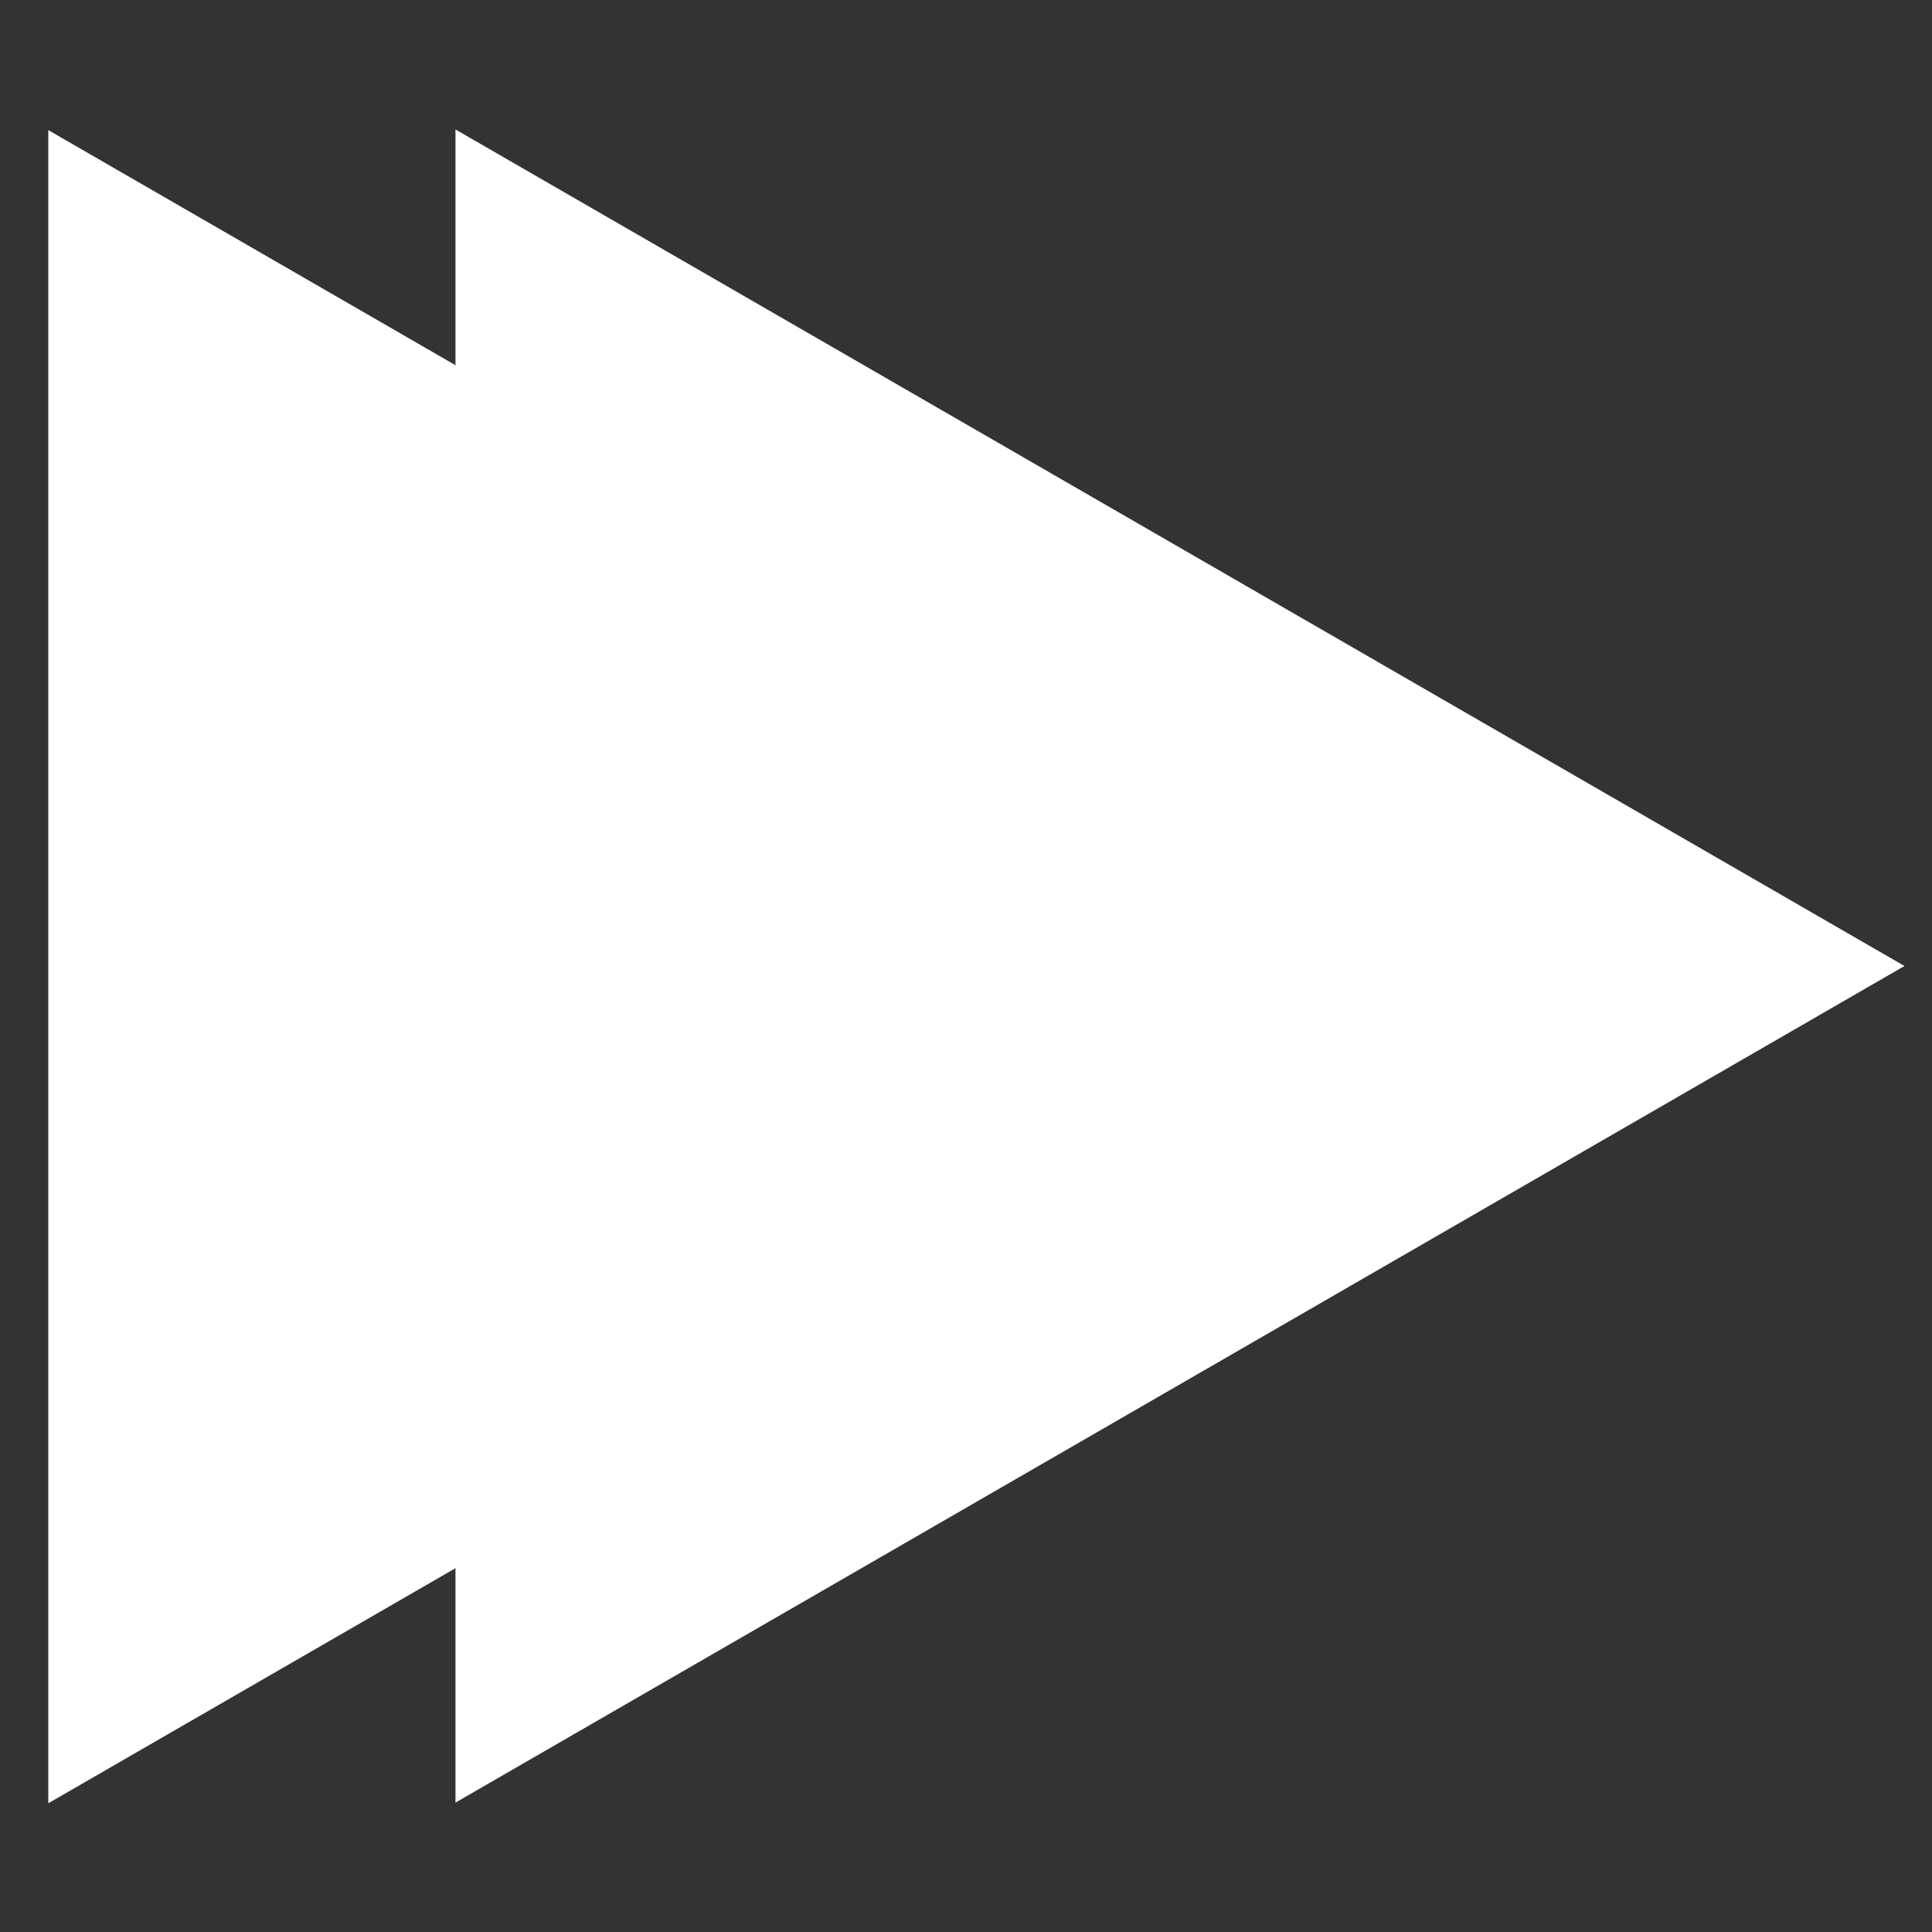<?xml version="1.0" encoding="UTF-8" standalone="no"?>
<svg
   xmlns:dc="http://purl.org/dc/elements/1.1/"
   xmlns:cc="http://creativecommons.org/ns#"
   xmlns:rdf="http://www.w3.org/1999/02/22-rdf-syntax-ns#"
   xmlns:svg="http://www.w3.org/2000/svg"
   xmlns="http://www.w3.org/2000/svg"
   xmlns:sodipodi="http://sodipodi.sourceforge.net/DTD/sodipodi-0.dtd"
   xmlns:inkscape="http://www.inkscape.org/namespaces/inkscape"
   id="SVGRoot"
   version="1.1"
   viewBox="0 0 40.0 40.0"
   height="40.0px"
   width="40.0px"
   inkscape:version="1.0 (4035a4fb49, 2020-05-01)"
   sodipodi:docname="next.svg">
  <rect x="0" y="0" width="40.0" height="40.0" fill="#333333" stroke="none"/>
  <defs
     id="defs833" />
  <sodipodi:namedview
     id="base"
     pagecolor="#ffffff"
     bordercolor="#666666"
     borderopacity="1.0"
     inkscape:pageopacity="0.0"
     inkscape:pageshadow="2"
     inkscape:zoom="10.524455"
     inkscape:cx="8.9450388"
     inkscape:cy="22.590187"
     inkscape:document-units="px"
     inkscape:current-layer="layer1"
     inkscape:document-rotation="0"
     showgrid="true"
     inkscape:window-width="1366"
     inkscape:window-height="712"
     inkscape:window-x="0"
     inkscape:window-y="28"
     inkscape:window-maximized="1">
    <inkscape:grid
       id="grid1403"
       type="xygrid" />
  </sodipodi:namedview>
  <g
     inkscape:label="Calque 1"
     inkscape:groupmode="layer"
     id="layer1">
    <path
       sodipodi:type="star"
       style="fill:#ffffff;stroke:#000000;stroke-width:0.756;stroke-linecap:butt;stroke-linejoin:round;stroke-miterlimit:4;stroke-dasharray:none;stroke-opacity:0;paint-order:markers fill stroke;fill-opacity:1"
       id="path1424"
       sodipodi:sides="3"
       sodipodi:cx="19.429901"
       sodipodi:cy="20"
       sodipodi:r1="20"
       sodipodi:r2="10"
       sodipodi:arg1="0"
       sodipodi:arg2="1.0471976"
       inkscape:flatsided="true"
       inkscape:rounded="0"
       inkscape:randomized="0"
       d="m 39.43,20 -30,17.321 0,-34.641 z"
       inkscape:transform-center-x="-5" />
    <path
       inkscape:transform-center-x="-5"
       d="M 31,20.014 1,37.335 1,2.694 Z"
       inkscape:randomized="0"
       inkscape:rounded="0"
       inkscape:flatsided="true"
       sodipodi:arg2="1.0471976"
       sodipodi:arg1="0"
       sodipodi:r2="10"
       sodipodi:r1="20"
       sodipodi:cy="20.014377"
       sodipodi:cx="11"
       sodipodi:sides="3"
       id="path1424-3"
       style="fill:#ffffff;stroke:#000000;stroke-width:0.756;stroke-linecap:butt;stroke-linejoin:round;stroke-miterlimit:4;stroke-dasharray:none;stroke-opacity:0;paint-order:markers fill stroke;fill-opacity:1"
       sodipodi:type="star" />
  </g>
</svg>
